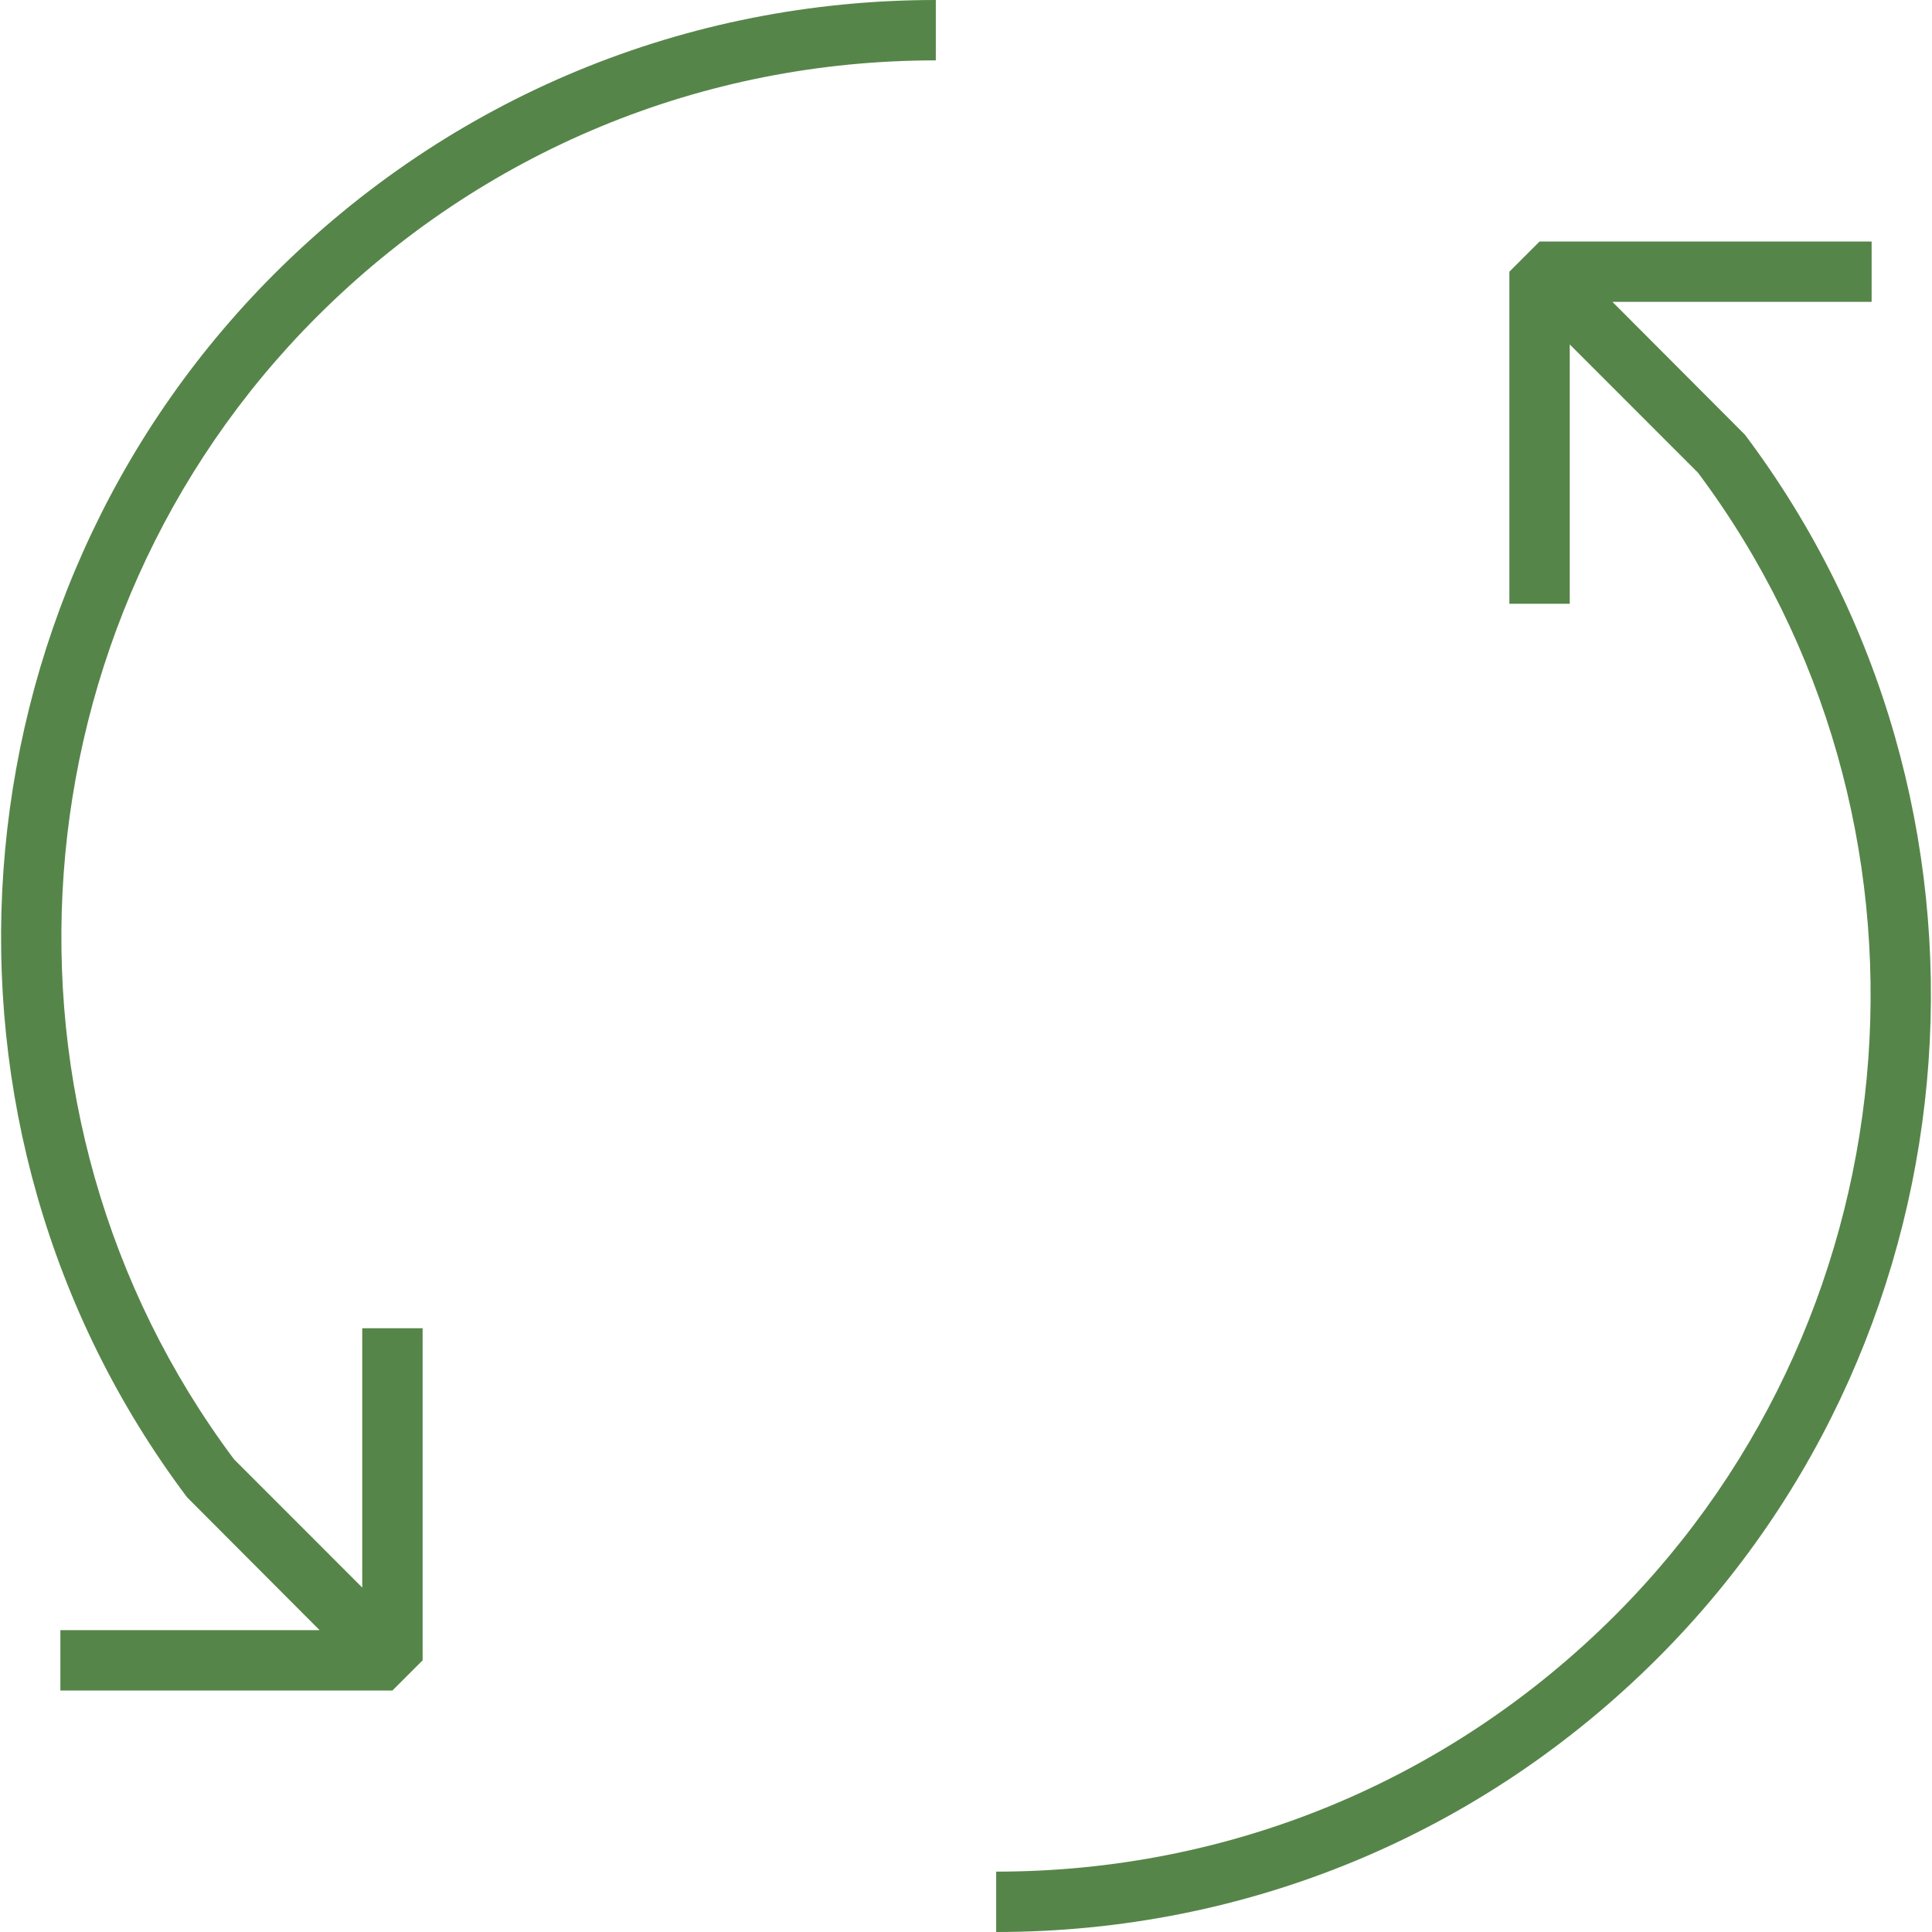 <?xml version="1.0" encoding="iso-8859-1"?>
<!-- Generator: Adobe Illustrator 19.1.0, SVG Export Plug-In . SVG Version: 6.00 Build 0)  -->
<svg xmlns="http://www.w3.org/2000/svg" xmlns:xlink="http://www.w3.org/1999/xlink" version="1.1" id="Capa_1" x="0px" y="0px" viewBox="0 0 64 64" style="enable-background:new 0 0 64 64;" xml:space="preserve" width="512px" height="512px">
<g>
	<g>
		<path d="M6.198,49.601L10.586,54H2v2h11l1-1V44h-2v8.59l-4.246-4.247c-8.569-11.453-7.396-27.712,2.741-37.849    C15.972,5.017,23.254,2,31,2V0C22.72,0,14.936,3.225,9.081,9.08C-1.773,19.934-3.013,37.354,6.198,49.601z" fill="#568549"/>
		<path d="M53.414,10H62V8H51l-1,1v11h2v-8.59l4.246,4.247c8.569,11.453,7.396,27.712-2.741,37.849C48.028,58.983,40.746,62,33,62v2    c8.28,0,16.064-3.225,21.919-9.08c10.854-10.854,12.094-28.273,2.883-40.521L53.414,10z" fill="#568549"/>
	</g>
</g>
</svg>
